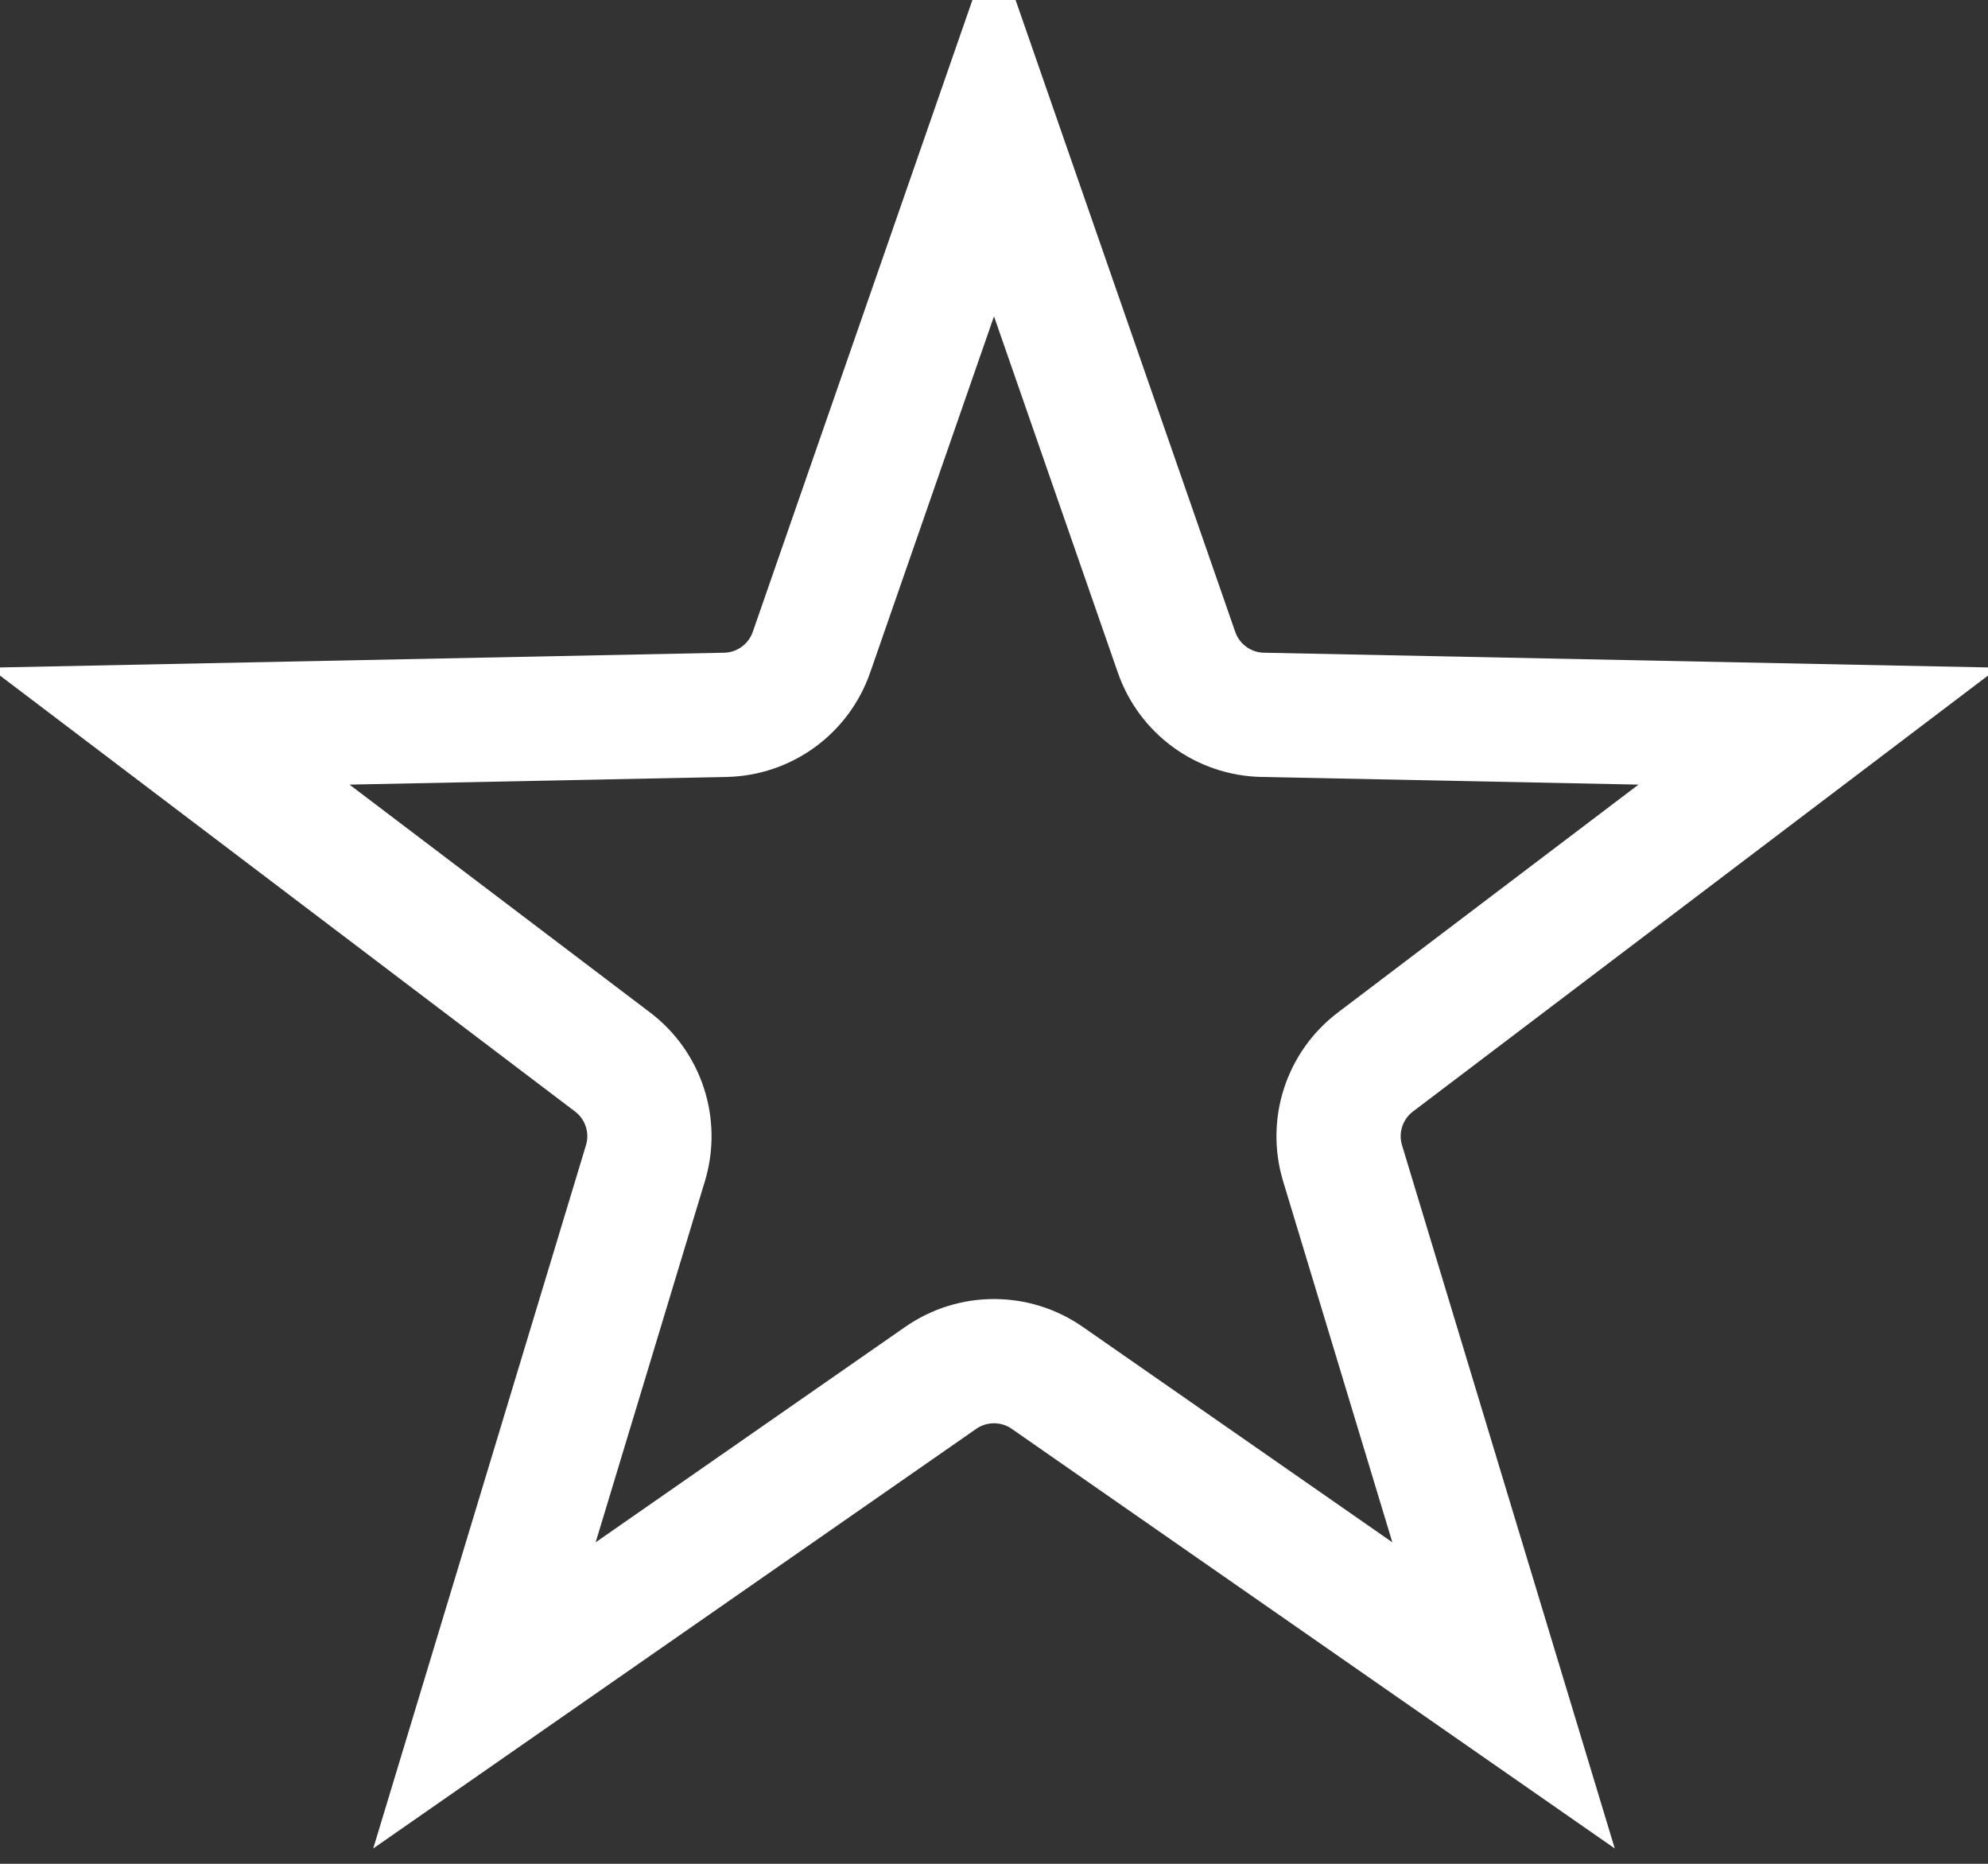 <svg width="32" height="30" viewBox="0 0 32 30" fill="none" xmlns="http://www.w3.org/2000/svg">
<rect x="0" y="0" width="32" height="30" fill="#333333" stroke="none"/>
<path d="M13.062 10.498L16 2.046L18.938 10.498C19.144 11.091 19.697 11.493 20.324 11.506L29.271 11.688L22.14 17.094C21.64 17.473 21.429 18.123 21.611 18.724L24.202 27.289L16.857 22.178C16.342 21.82 15.658 21.82 15.143 22.178L7.798 27.289L10.389 18.724C10.571 18.123 10.36 17.473 9.86 17.094L2.729 11.688L11.676 11.506C12.303 11.493 12.856 11.091 13.062 10.498Z" stroke="white" stroke-width="2"/>
</svg>
